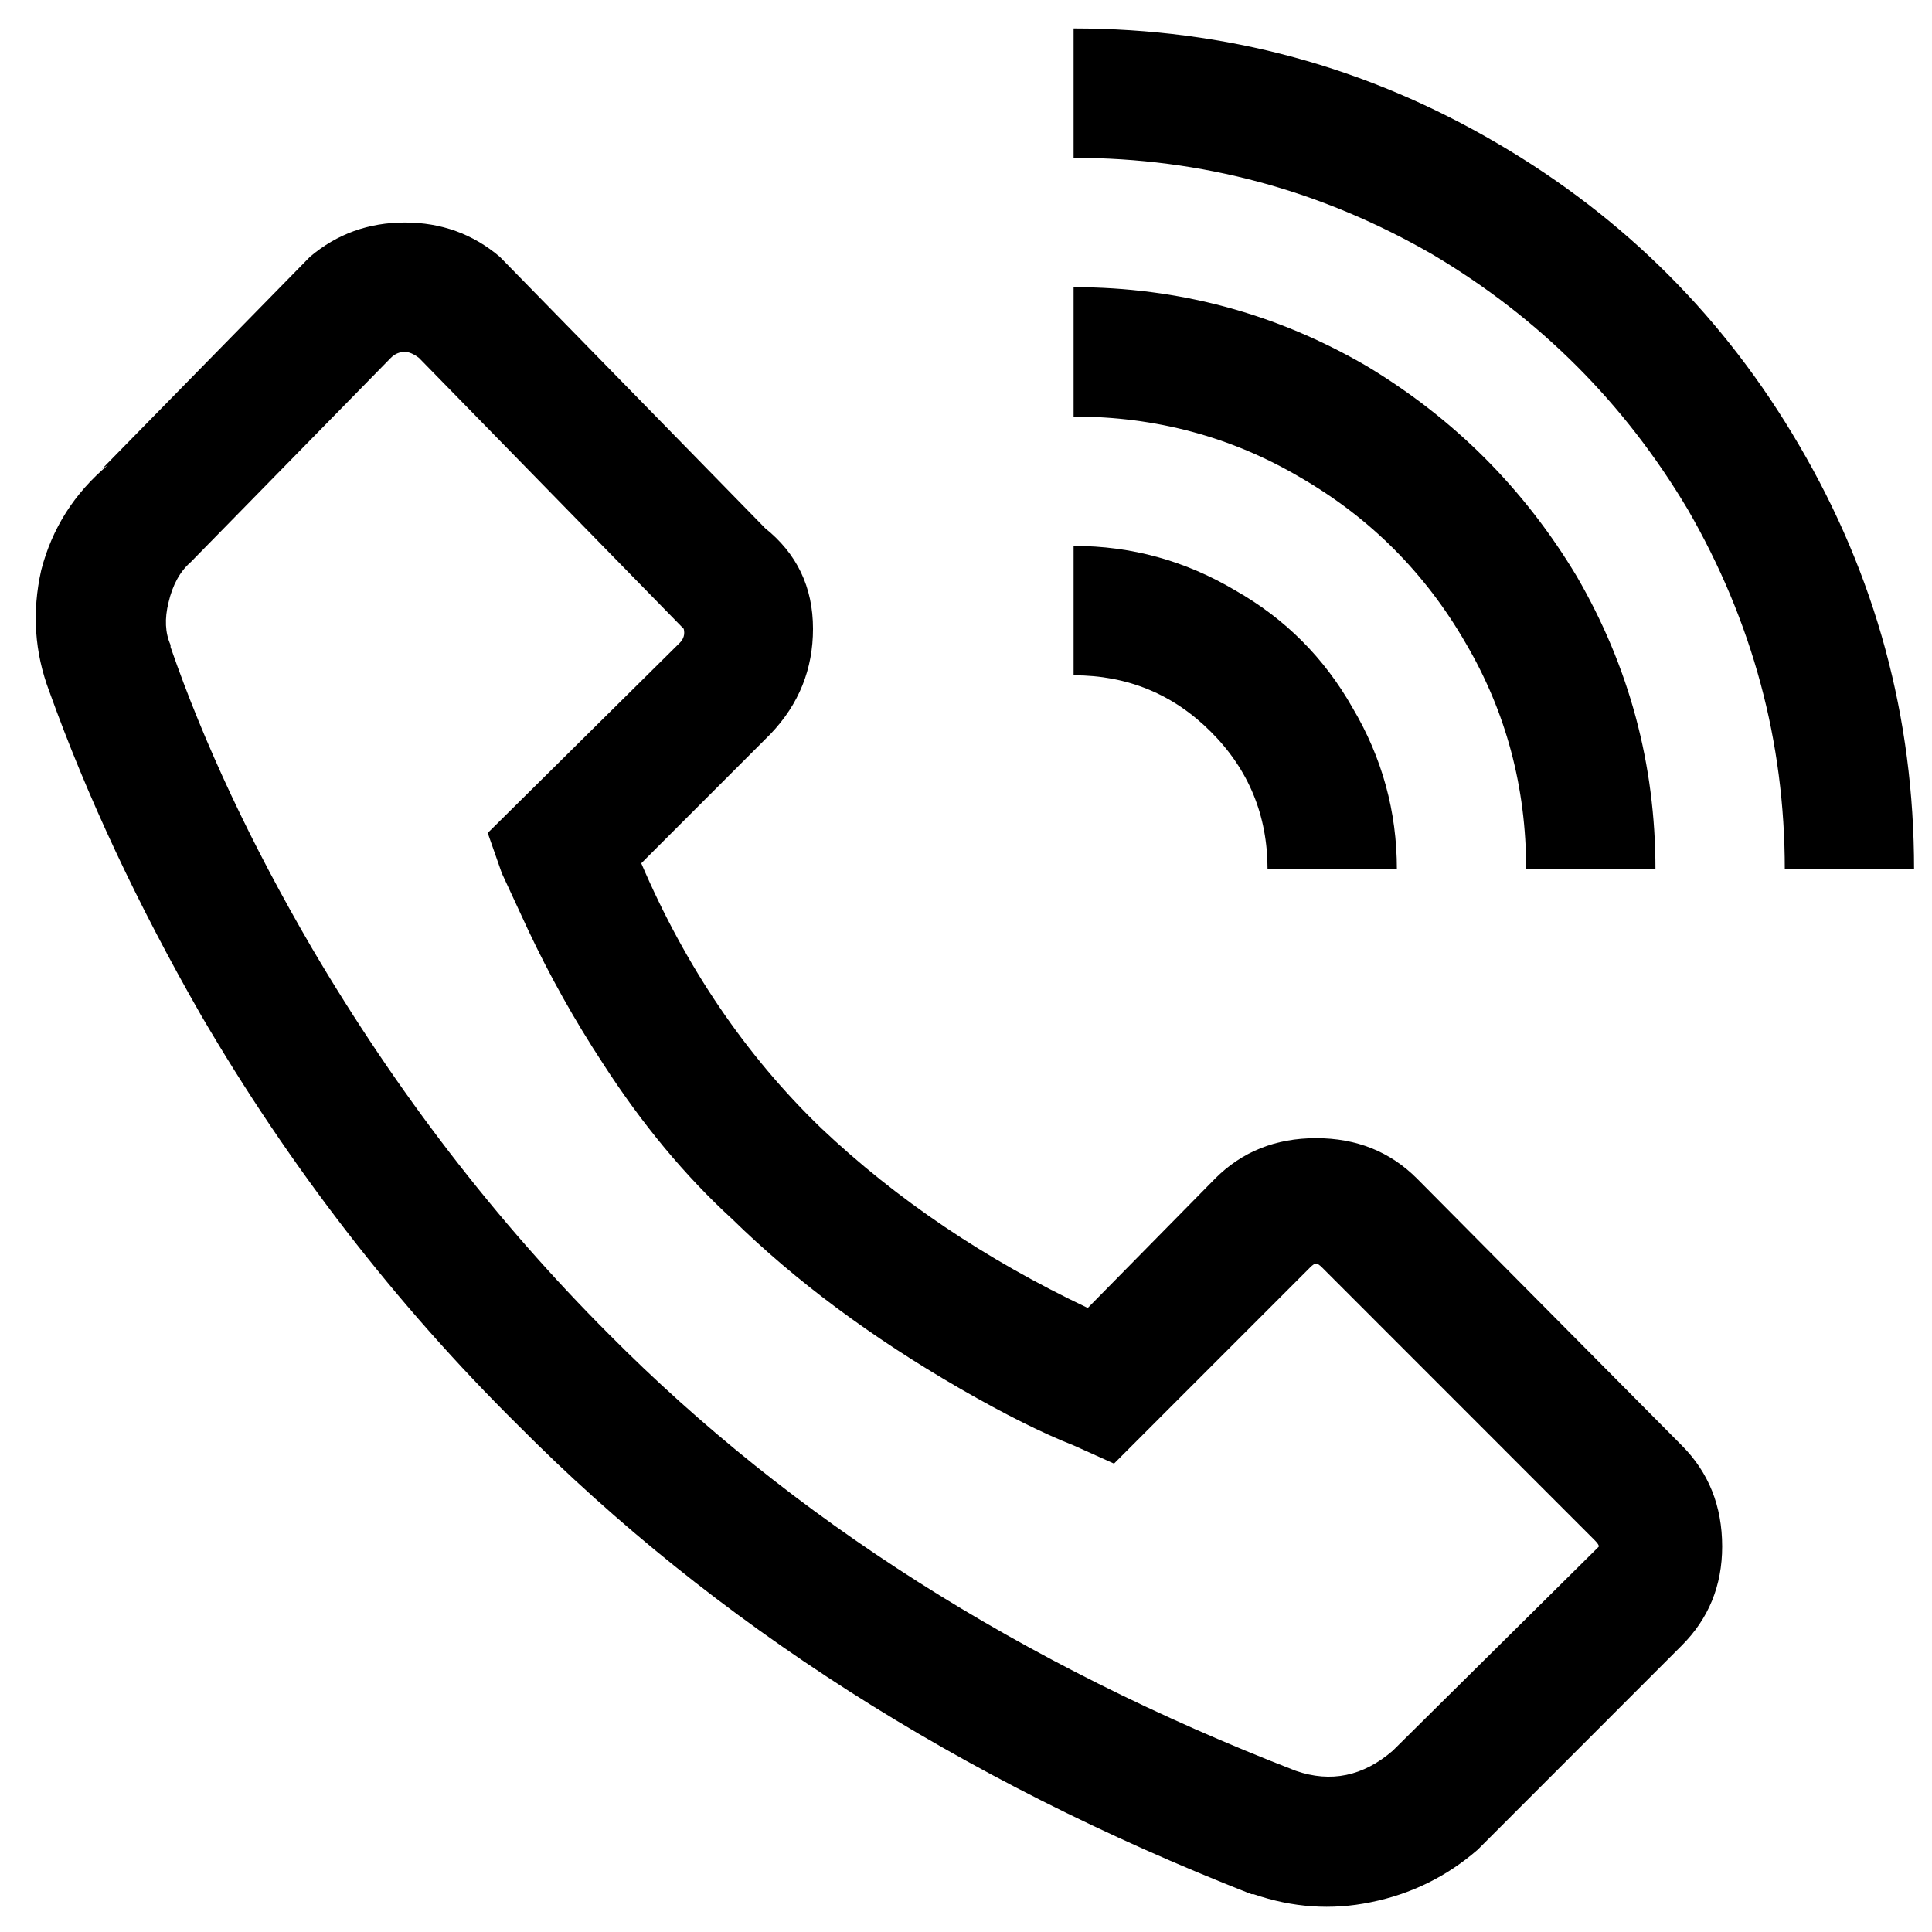 <svg width="36" height="36" viewBox="0 0 36 36" fill="none" xmlns="http://www.w3.org/2000/svg">
<g id="Frame 831">
<path id="&#239;&#138;&#160;" d="M20.005 0.53V2.941C22.39 2.941 24.623 3.543 26.706 4.749C28.689 5.929 30.27 7.511 31.45 9.494C32.654 11.579 33.257 13.813 33.257 16.199H35.666C35.666 13.361 34.951 10.725 33.52 8.289C32.14 5.929 30.27 4.058 27.911 2.677C25.477 1.246 22.841 0.53 20.005 0.53ZM7.545 4.146C6.867 4.146 6.277 4.36 5.775 4.786L1.898 8.741L2.011 8.666C1.383 9.193 0.969 9.846 0.768 10.624C0.593 11.403 0.643 12.156 0.919 12.884C1.622 14.843 2.563 16.852 3.743 18.911C5.399 21.748 7.369 24.297 9.653 26.557C13.317 30.248 17.872 33.16 23.318 35.295H23.356C24.084 35.546 24.811 35.596 25.539 35.446C26.292 35.295 26.957 34.968 27.535 34.466L31.337 30.662C31.839 30.16 32.09 29.545 32.09 28.817C32.09 28.063 31.839 27.436 31.337 26.933L26.405 21.962C25.903 21.459 25.276 21.208 24.523 21.208C23.77 21.208 23.143 21.459 22.641 21.962L20.269 24.372C18.362 23.468 16.705 22.351 15.3 21.02C13.894 19.664 12.777 18.019 11.949 16.086L14.359 13.675C14.886 13.123 15.149 12.47 15.149 11.717C15.149 10.938 14.848 10.311 14.246 9.833L14.359 9.946L9.314 4.786C8.812 4.36 8.222 4.146 7.545 4.146ZM20.005 5.351V7.762C21.536 7.762 22.942 8.139 24.222 8.892C25.527 9.645 26.556 10.675 27.309 11.98C28.062 13.261 28.438 14.667 28.438 16.199H30.847C30.847 14.24 30.358 12.42 29.379 10.737C28.4 9.105 27.095 7.8 25.464 6.82C23.782 5.841 21.963 5.351 20.005 5.351ZM7.545 6.557C7.62 6.557 7.708 6.594 7.808 6.67L12.74 11.717C12.765 11.817 12.74 11.905 12.665 11.98L9.088 15.521L9.352 16.274L9.841 17.329C10.243 18.183 10.707 19.011 11.234 19.815C11.962 20.945 12.765 21.911 13.643 22.715C14.823 23.87 16.241 24.924 17.897 25.879C18.726 26.356 19.428 26.707 20.005 26.933L20.758 27.272L24.41 23.619C24.46 23.569 24.498 23.544 24.523 23.544C24.548 23.544 24.586 23.569 24.636 23.619L29.718 28.703C29.768 28.754 29.793 28.791 29.793 28.817C29.793 28.817 29.768 28.842 29.718 28.892L25.953 32.621C25.401 33.098 24.799 33.223 24.146 32.997C19.027 31.014 14.76 28.302 11.347 24.862C9.239 22.753 7.394 20.355 5.813 17.668C4.684 15.734 3.805 13.864 3.178 12.056V12.018C3.077 11.792 3.065 11.528 3.14 11.227C3.215 10.901 3.353 10.649 3.554 10.474L7.281 6.67C7.356 6.594 7.444 6.557 7.545 6.557ZM20.005 10.172V12.583C21.009 12.583 21.863 12.934 22.565 13.638C23.268 14.341 23.619 15.194 23.619 16.199H26.029C26.029 15.119 25.753 14.115 25.201 13.186C24.674 12.257 23.946 11.528 23.017 11.001C22.088 10.449 21.085 10.172 20.005 10.172Z" fill="black"/>
</g>
</svg>
